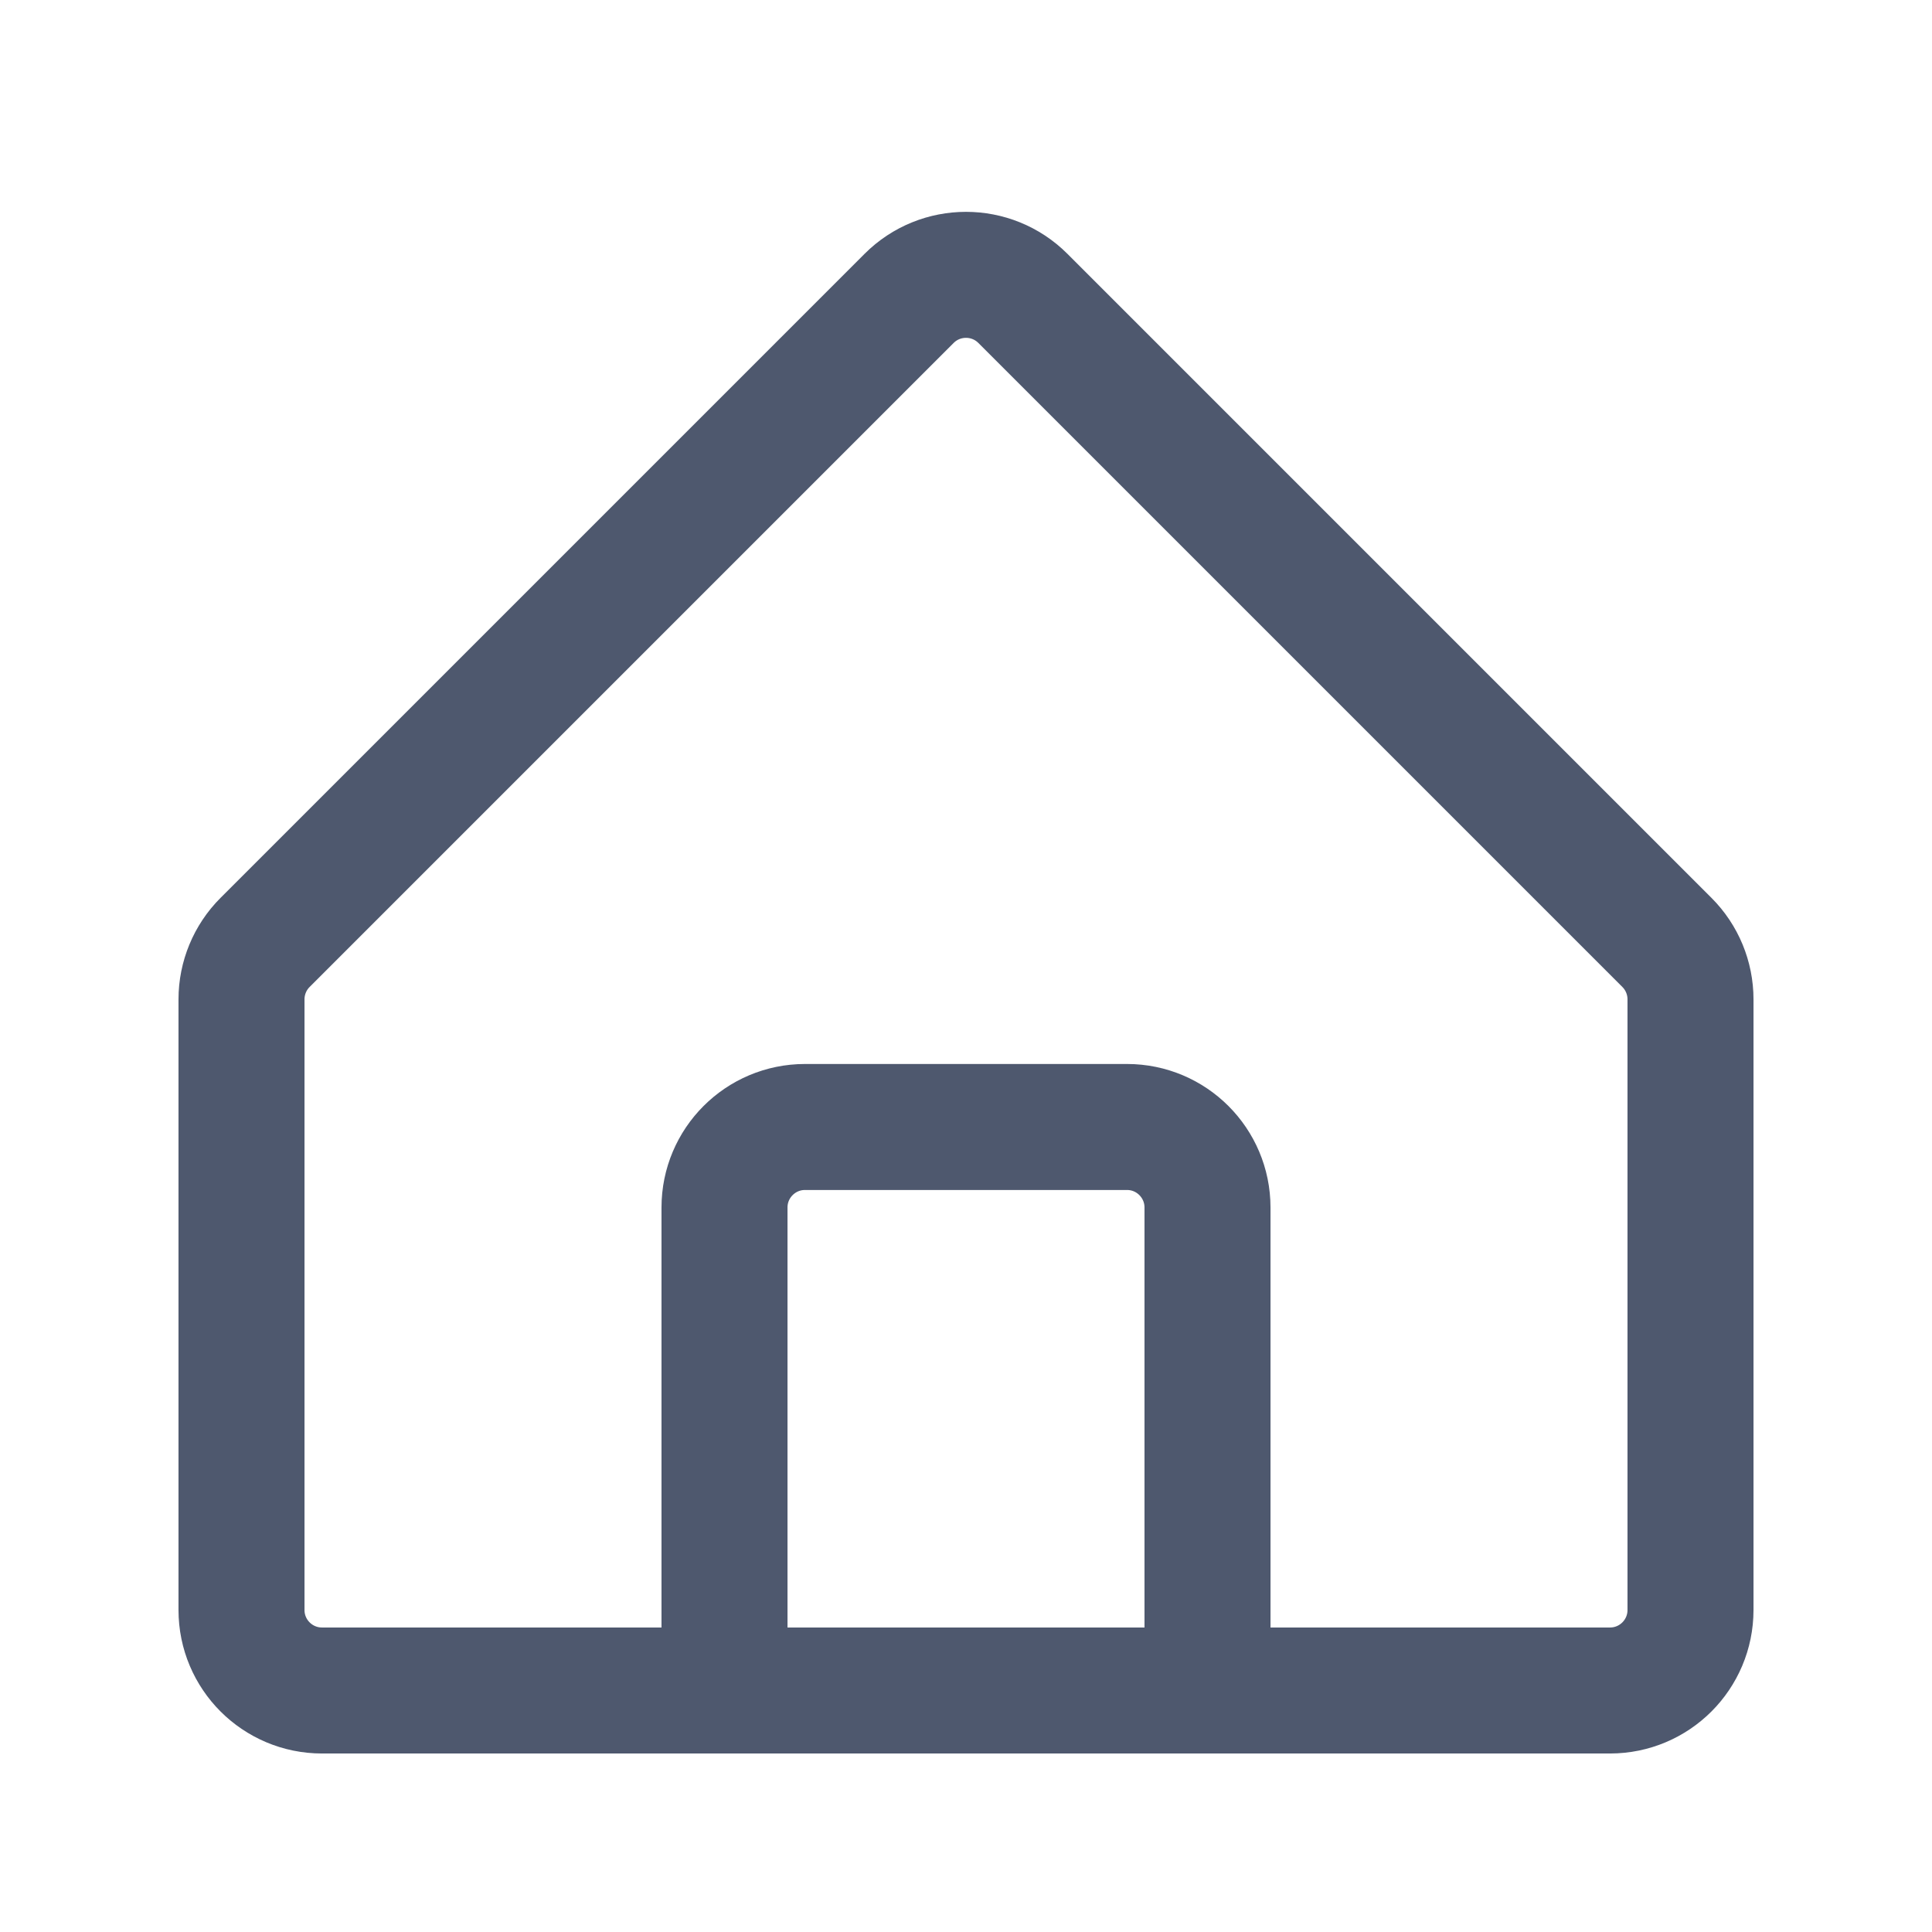 <svg width="46" height="46" viewBox="0 0 46 46" fill="none" xmlns="http://www.w3.org/2000/svg">
<g clip-path="url(#clip0_260_44)">
<mask id="mask0_260_44" style="mask-type:luminance" maskUnits="userSpaceOnUse" x="0" y="0" width="46" height="46">
<path d="M46 0H0V46H46V0Z" fill="white"/>
</mask>
<g mask="url(#mask0_260_44)">
<path d="M17.25 40.25H7.667C6.608 40.25 5.75 39.392 5.75 38.333V23.794C5.75 23.286 5.952 22.798 6.311 22.439L21.645 7.105C22.393 6.357 23.607 6.357 24.355 7.105L39.689 22.439C40.048 22.798 40.25 23.286 40.25 23.794V38.333C40.25 39.392 39.392 40.25 38.333 40.25H28.75M17.25 40.25H28.75M17.25 40.25V28.75C17.25 27.692 18.108 26.833 19.167 26.833H26.833C27.892 26.833 28.75 27.692 28.75 28.75V40.25" stroke="#4E586E" stroke-width="3" stroke-linejoin="round"/>
</g>
</g>
<defs>
<clipPath id="clip0_260_44">
<rect width="46" height="46" fill="white"/>
</clipPath>
</defs>
</svg>
